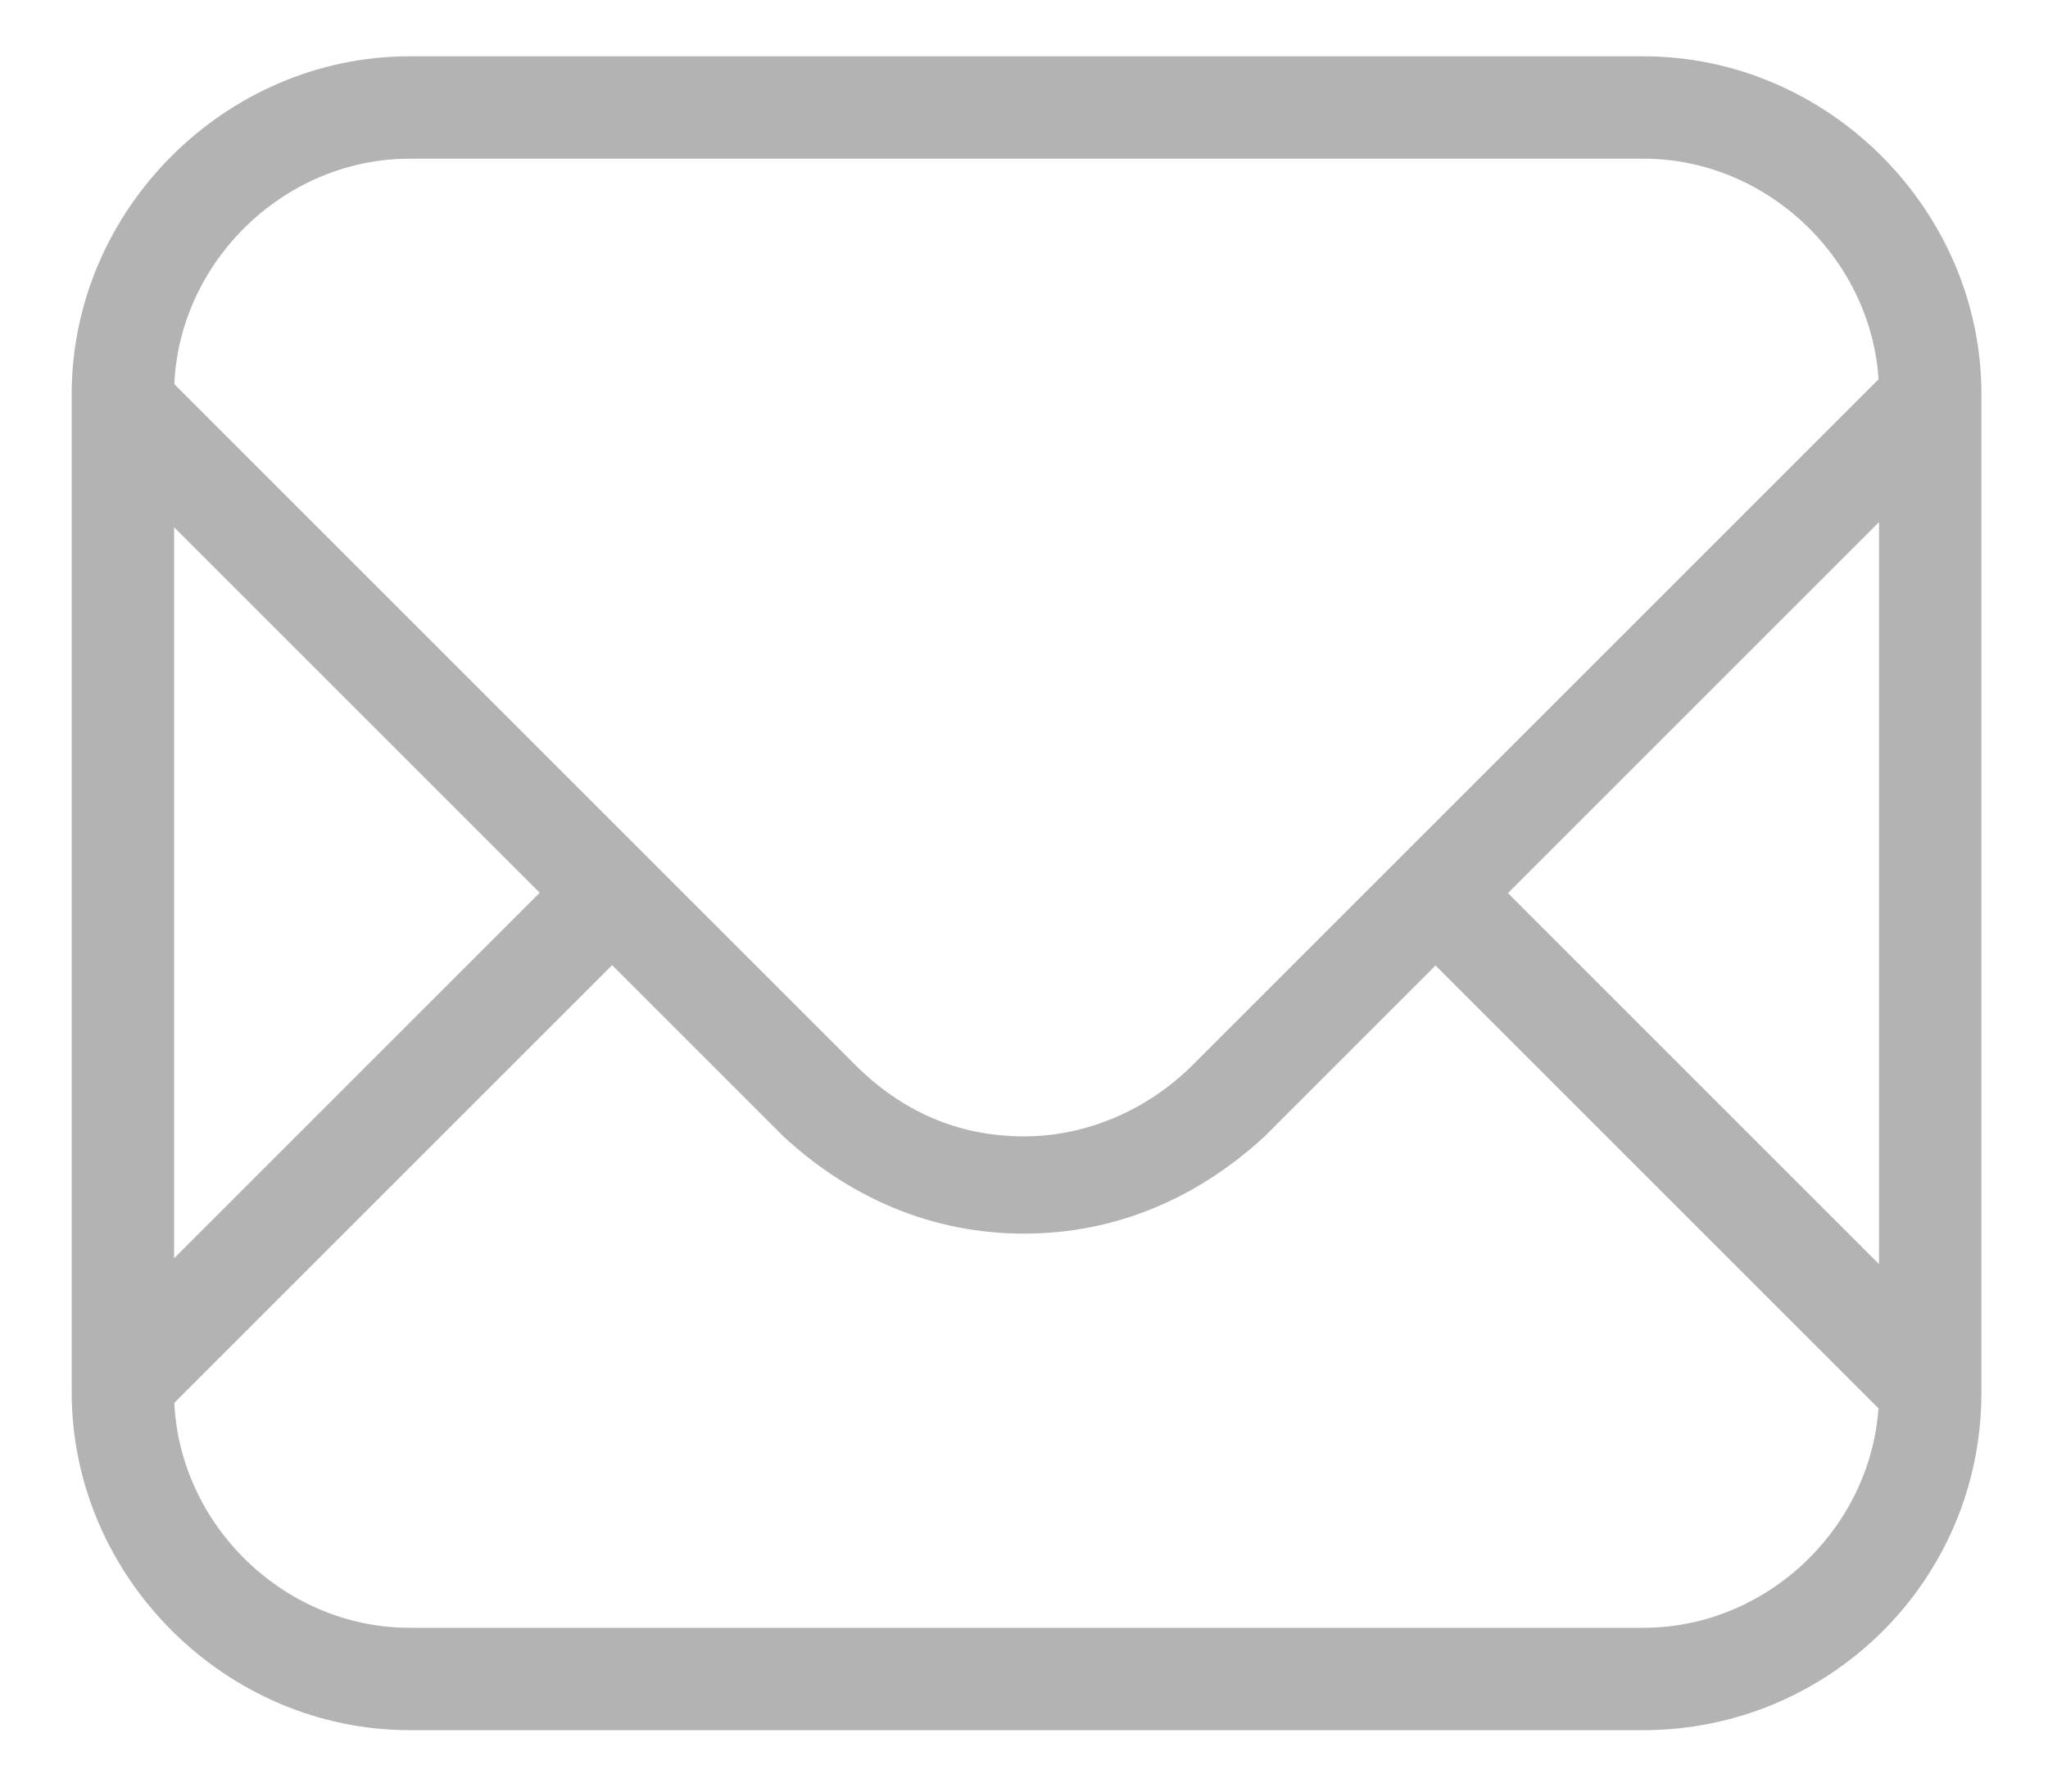<?xml version="1.0" encoding="utf-8"?>
<!-- Generator: Adobe Illustrator 18.1.1, SVG Export Plug-In . SVG Version: 6.00 Build 0)  -->
<svg version="1.2" baseProfile="tiny" id="Layer_1" xmlns="http://www.w3.org/2000/svg" xmlns:xlink="http://www.w3.org/1999/xlink"
	 x="0px" y="0px" viewBox="659.5 407.1 40 35" xml:space="preserve">
<g>
	<g>
		<path fill="#B3B3B3" d="M691.6,440.9h-24.1c-3.6,0-6.6-3-6.6-6.6v-19.5c0-3.6,3-6.6,6.6-6.6h24.1c3.6,0,6.6,3,6.6,6.6v19.5
			C698.2,438,695.2,440.9,691.6,440.9z M667.5,410.2c-2.5,0-4.6,2.1-4.6,4.6v19.5c0,2.5,2.1,4.6,4.6,4.6h24.1c2.5,0,4.6-2.1,4.6-4.6
			v-19.5c0-2.5-2.1-4.6-4.6-4.6H667.5z"/>
	</g>
	<g>
		<path fill="#B3B3B3" d="M679.5,431.2c-1.8,0-3.4-0.7-4.7-1.9l-13.7-13.7l1.4-1.4l13.7,13.7c0.9,0.9,2,1.4,3.3,1.4
			c1.2,0,2.4-0.5,3.3-1.4l13.7-13.7l1.4,1.4l-13.7,13.7C682.9,430.5,681.3,431.2,679.5,431.2z"/>
	</g>
	<g>
		
			<rect x="685.5" y="428.4" transform="matrix(0.707 0.707 -0.707 0.707 506.404 -363.758)" fill="#B3B3B3" width="13.8" height="2"/>
	</g>
	<g>
		
			<rect x="665.7" y="422.6" transform="matrix(0.707 0.707 -0.707 0.707 498.942 -345.66)" fill="#B3B3B3" width="2" height="13.8"/>
	</g>
</g>
</svg>
